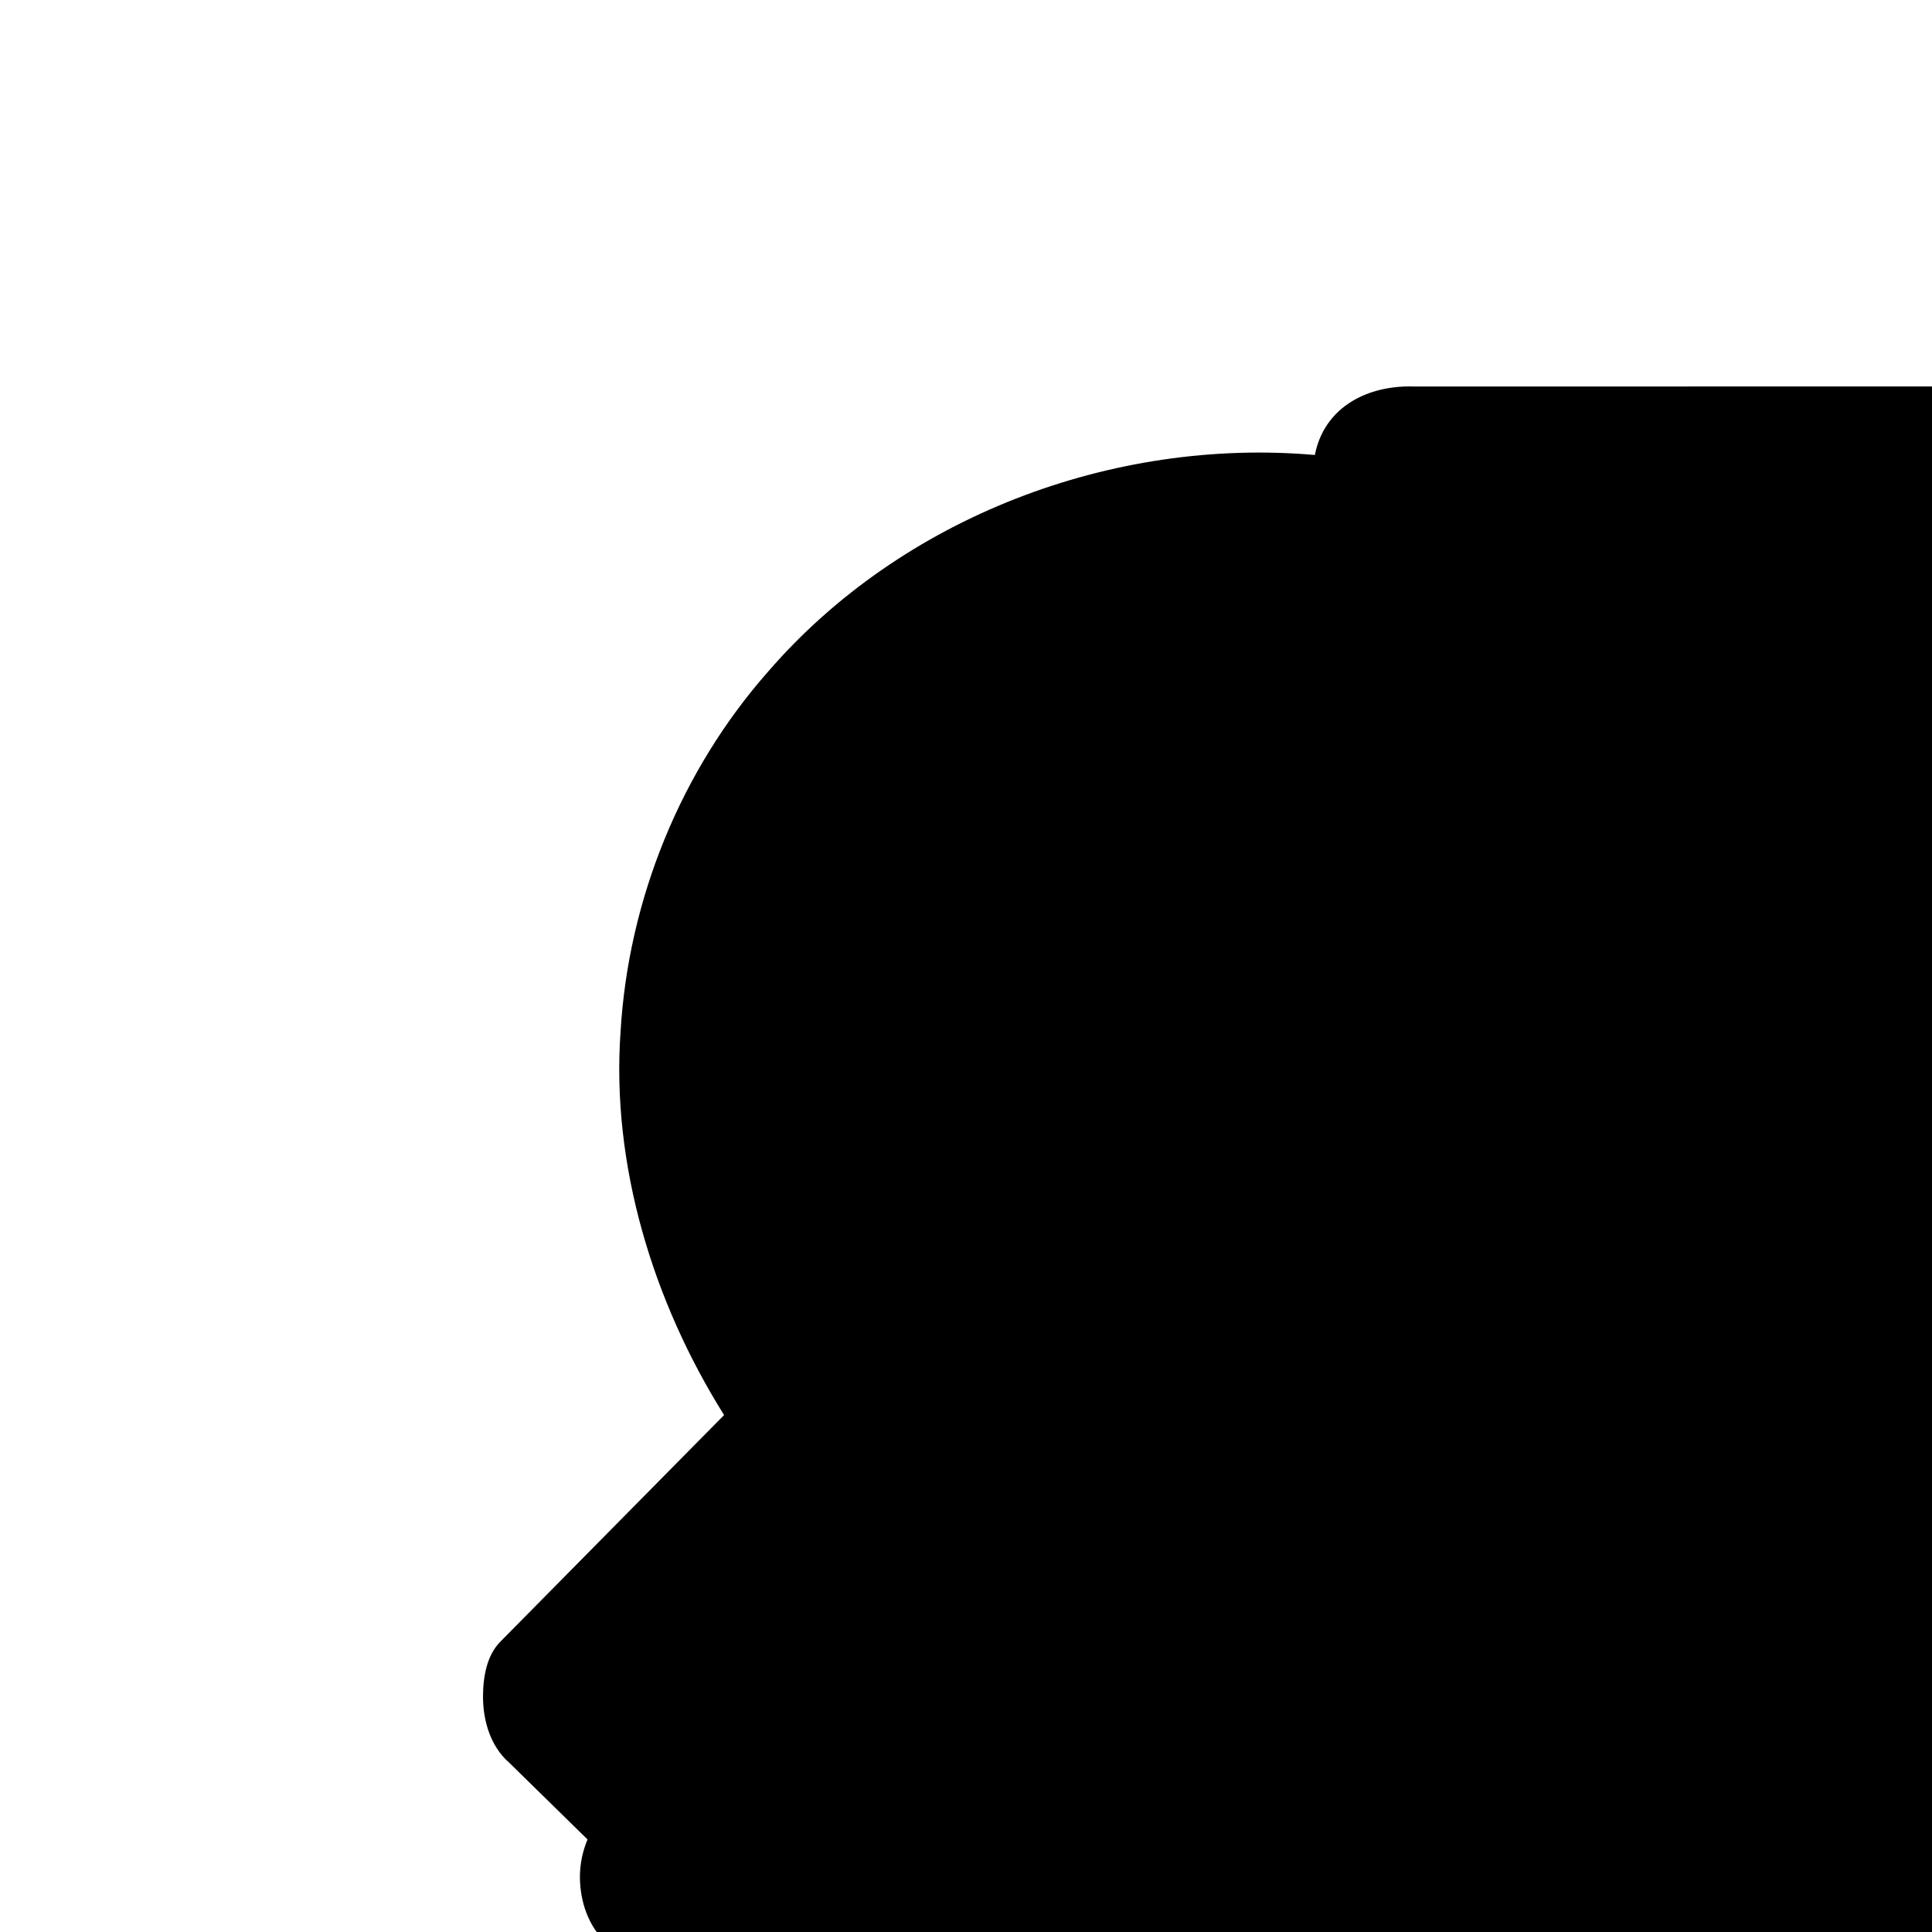 <?xml version="1.0" encoding="UTF-8" standalone="no"?>

<svg
   width="100"
   height="100"
   version="1.1"
   id="svg"
   viewbox="0 0 100 100"
   preserveAspectRatio="xMaxYMax"
   xmlns="http://www.w3.org/2000/svg"
   xmlns:svg="http://www.w3.org/2000/svg">
  <defs
     id="defs" />
  <g
     id="main">
    <path
       id="logo-background"
       style="fill:currentColor;stroke-width:0;stroke-linejoin:round;-inkscape-stroke:none"
       d="m 108.318,20 -0.007,5e-4 -35.105,0.006 h -5e-4 c -0.082,-0.004 -0.163,-0.006 -0.245,-0.006 -2.392,0.005 -4.446,1.201 -4.903,3.549 -10.483,-0.913 -21.385,3.216 -28.302,11.215 -4.524,5.133 -7.227,11.796 -7.635,18.621 -0.488,6.908 1.674,13.98 5.358,19.858 L 25.899,84.972 C 25.198,85.681 25.003,86.777 25,87.82 c 0.002,1.291 0.412,2.592 1.347,3.407 l 4.064,3.983 c -0.257,0.609 -0.391,1.263 -0.395,1.925 0.002,1.288 0.439,2.567 1.359,3.42 l 12.273,11.381 c 0.294,0.243 0.961,0.723 1.885,0.975 l 0.029,0.015 62.531,16.077 0.013,-0.003 c 0.435,0.122 0.884,0.185 1.336,0.187 1.043,-0.004 2.059,-0.334 2.906,-0.944 3.628,-3.92 7.588,-7.567 11.153,-11.528 0.954,-0.937 1.494,-2.217 1.498,-3.554 -5e-4,-1.282 -0.493,-2.515 -1.376,-3.445 v -0.011 l -5.171,-5.744 0.088,-7.229 c -0.178,-4.503 -0.763,-9.005 -2.032,-13.336 -1.446,-6.123 -2.208,-12.416 -2.334,-18.712 -0.115,-2.537 0.119,-7.628 0.119,-7.628 0,0 3.485,-10.871 4.192,-16.475 v -8.274 c -0.001,-2.712 -2.162,-4.931 -4.873,-5.003 h -0.289 V 24.506 C 113.325,21.741 111.083,20 108.318,20 Z"
       class="bg-background" />
    <path
       id="logo-secondary"
       style="fill:currentColor;stroke-width:0;stroke-linejoin:round;-inkscape-stroke:none"
       d="m 64.359,28.14 5e-4,4.75e-4 a 27.584,27.584 0 0 0 -27.584,27.584 27.584,27.584 0 0 0 6.771,17.974 l 10.208,-10.204 c 2.473,-2.472 4.336,-4.342 5.973,-5.652 1.637,-1.309 3.132,-2.117 4.769,-2.117 1.637,0 3.132,0.808 4.769,2.117 1.637,1.309 3.499,3.179 5.972,5.652 l 29.893,29.884 8.342,8.339 -0.002,-10.232 c 1.7e-4,-0.096 -0.012,-0.192 -0.036,-0.285 L 109.926,78.321 108.787,55.481 h 0.191 0.081 l 0.008,-0.007 c 0.542,-0.039 0.996,-0.423 1.125,-0.95 l 0.004,-0.003 3.228,-12.564 c 0.005,-0.018 0.01,-0.036 0.014,-0.055 l 0.007,-0.025 c 0.001,-0.004 7.5e-4,-0.008 0.002,-0.011 0.021,-0.09 0.033,-0.183 0.034,-0.276 V 33.033 c 0,-0.691 -0.56,-1.252 -1.252,-1.252 l -3.894,-0.002 v 4.648 c -0.001,0.093 -0.012,0.185 -0.034,0.276 -0.001,0.004 -0.001,0.008 -0.002,0.011 l -0.007,0.025 c -0.005,0.018 -0.009,0.037 -0.014,0.055 l -3.228,12.564 -0.004,0.003 c -0.129,0.527 -0.584,0.911 -1.125,0.95 l -0.008,0.007 h -0.081 -0.191 l 1.14,22.56 3.509,12.878 c 0.024,0.093 0.036,0.189 0.036,0.285 l 0.004,2.422 c 0,0.691 -0.56,1.252 -1.252,1.252 -0.334,-0.001 -0.653,-0.136 -0.887,-0.374 -0.005,-0.004 -0.01,-0.006 -0.015,-0.011 C 96.446,79.585 86.741,69.837 77.003,60.102 l -0.014,-0.037 C 76.783,59.836 76.669,59.538 76.668,59.23 l 0.463,-8.914 h -0.194 c -0.409,-10e-4 -0.792,-0.202 -1.025,-0.538 -0.003,-0.005 -0.007,-0.009 -0.011,-0.014 -0.073,-0.107 -0.129,-0.225 -0.165,-0.349 L 72.475,36.712 c -0.024,-0.093 -0.035,-0.189 -0.035,-0.285 V 29.449 A 27.584,27.584 0 0 0 64.359,28.14 Z m -27.209,66.614 -1.334,1.333 c -0.468,0.468 -0.468,1.226 -9.5e-4,1.695 l 4.856,4.862 5.038,5.043 c 0.15,0.151 0.338,0.259 0.544,0.313 l 62.659,16.483 c 0.413,0.109 0.852,-0.01 1.154,-0.311 l 4.941,-4.946 4.953,-4.959 c 0.467,-0.469 0.467,-1.227 -0.001,-1.695 l -6.484,-6.481 -3.613,3.618 -4.941,4.946 c -0.302,0.301 -0.741,0.42 -1.154,0.311 L 41.107,98.484 c -0.206,-0.054 -0.393,-0.162 -0.544,-0.313 z"
       class="bg-secondary" />
    <path
       id="logo-cutout"
       style="fill:currentColor;stroke-width:0;stroke-linejoin:round;-inkscape-stroke:none"
       d="m 64.36,28.14 -10e-4,5e-4 5e-4,4.75e-4 a 27.584,27.584 0 0 0 -27.584,27.584 27.584,27.584 0 0 0 6.771,17.973 l 1.871,-1.87 A 25.032,25.032 0 0 1 39.328,55.724 25.032,25.032 0 0 1 64.36,30.693 25.032,25.032 0 0 1 72.44,32.104 V 29.449 A 27.584,27.584 0 0 0 64.36,28.14 Z m 43.974,3.64 v 2.202 l 1.407,-0.006 c 0.631,0 1.143,0.512 1.143,1.143 v 5.26 c -7.5e-4,0.085 -0.011,0.169 -0.031,0.252 -0.001,0.005 -0.001,0.007 -0.002,0.01 l -0.005,0.023 c -0.006,0.017 -0.009,0.033 -0.013,0.05 l -3.301,11.472 -0.004,0.003 c -0.096,0.392 -0.393,0.687 -0.765,0.806 l -0.446,1.736 0.97,23.222 3.691,13.44 c 0.022,0.085 0.033,0.172 0.033,0.26 l 0.002,7.606 2.46,2.459 -0.002,-10.232 c 1.6e-4,-0.096 -0.012,-0.192 -0.036,-0.285 L 109.927,78.321 108.787,55.48 h 0.191 0.081 l 0.008,-0.007 c 0.542,-0.039 0.996,-0.423 1.125,-0.95 l 0.004,-0.003 3.228,-12.564 c 0.005,-0.018 0.01,-0.036 0.014,-0.055 l 0.007,-0.025 c 0.001,-0.004 2.5e-4,-0.008 0.002,-0.011 0.021,-0.09 0.033,-0.183 0.034,-0.276 v -8.558 c 0,-0.691 -0.56,-1.252 -1.252,-1.252 z m -71.184,62.974 -1.335,1.334 c -0.468,0.468 -0.468,1.226 -9.5e-4,1.695 l 4.856,4.862 5.038,5.043 c 0.15,0.151 0.338,0.259 0.544,0.313 l 62.659,16.483 c 0.413,0.109 0.852,-0.01 1.154,-0.311 l 4.941,-4.946 4.953,-4.959 c 0.467,-0.469 0.467,-1.227 -10e-4,-1.695 l -6.484,-6.481 v -10e-4 l -1.361,1.363 4.689,4.795 c 0.427,0.427 0.427,1.12 0.001,1.548 -3.011,3.015 -5.021,4.402 -8.032,7.417 -0.276,0.276 -0.677,0.384 -1.054,0.285 L 48.62,106.181 c -0.188,-0.05 -0.36,-0.148 -0.497,-0.286 l -9.033,-7.917 c -0.38,-0.381 -0.402,-0.962 -0.105,-1.388 z"
       class="bg-cutout" />
    <path
       id="logo-primary"
       style="fill:currentColor;stroke-width:0;stroke-linecap:round;stroke-linejoin:round;stroke-opacity:1;paint-order:stroke fill markers"
       d="m 101.269,24.396 -0.002,4.89e-4 c -0.678,0.132 -1.251,0.56 -1.251,1.251 v 4.9e-4 h -5e-4 v 4.586 h -5.006 v -4.577 c 1.7e-4,-0.002 2.5e-4,-0.005 5e-4,-0.007 0,-0.691 -0.56,-1.252 -1.252,-1.252 h -5e-4 -6.744 -0.102 l -0.008,0.008 c -0.603,0.054 -1.081,0.533 -1.134,1.136 l -0.007,0.007 v 0.1 4.582 H 80.756 V 25.65 a 1.252,1.252 0 0 0 -1.252,-1.252 h -5.813 c -0.691,0 -1.252,0.56 -1.252,1.252 v 10.778 c -1.7e-4,0.096 0.011,0.192 0.035,0.285 l 3.26,12.704 c 0.037,0.124 0.092,0.242 0.165,0.349 0.004,0.005 0.008,0.009 0.011,0.014 0.233,0.336 0.616,0.537 1.025,0.538 h 0.194 l -0.463,8.914 c 5e-4,0.308 0.114,0.605 0.32,0.835 l 0.014,0.037 c 9.739,9.735 19.443,19.482 29.173,29.227 0.005,0.005 0.011,0.007 0.015,0.011 0.234,0.238 0.554,0.373 0.887,0.374 0.691,10e-6 1.252,-0.56 1.252,-1.252 l -0.004,-2.422 c 1.6e-4,-0.096 -0.012,-0.192 -0.036,-0.285 l -3.509,-12.878 -1.14,-22.56 h 0.191 0.081 l 0.008,-0.006 c 0.542,-0.039 0.996,-0.423 1.125,-0.95 l 0.004,-0.003 3.228,-12.564 c 0.005,-0.018 0.01,-0.036 0.014,-0.055 l 0.006,-0.025 c 0.001,-0.004 7.5e-4,-0.008 0.002,-0.011 0.021,-0.09 0.033,-0.183 0.034,-0.276 V 25.65 c 0,-0.691 -0.56,-1.252 -1.252,-1.252 z M 64.496,55.725 c -1.637,0 -3.131,0.809 -4.769,2.118 -1.637,1.309 -3.499,3.179 -5.972,5.652 l -16.982,16.976 -6.103,6.101 c -0.468,0.468 -0.468,1.226 -9.7e-4,1.695 l 4.856,4.861 5.038,5.044 c 0.15,0.151 0.338,0.259 0.544,0.313 l 62.659,16.482 c 0.413,0.109 0.852,-0.01 1.154,-0.311 l 4.941,-4.946 4.953,-4.959 c 0.467,-0.469 0.467,-1.226 -10e-4,-1.695 L 105.131,93.378 75.238,63.494 C 72.765,61.022 70.902,59.152 69.265,57.842 67.628,56.533 66.133,55.725 64.496,55.725 Z"
       class="bg-primary" />
  </g>
</svg>
